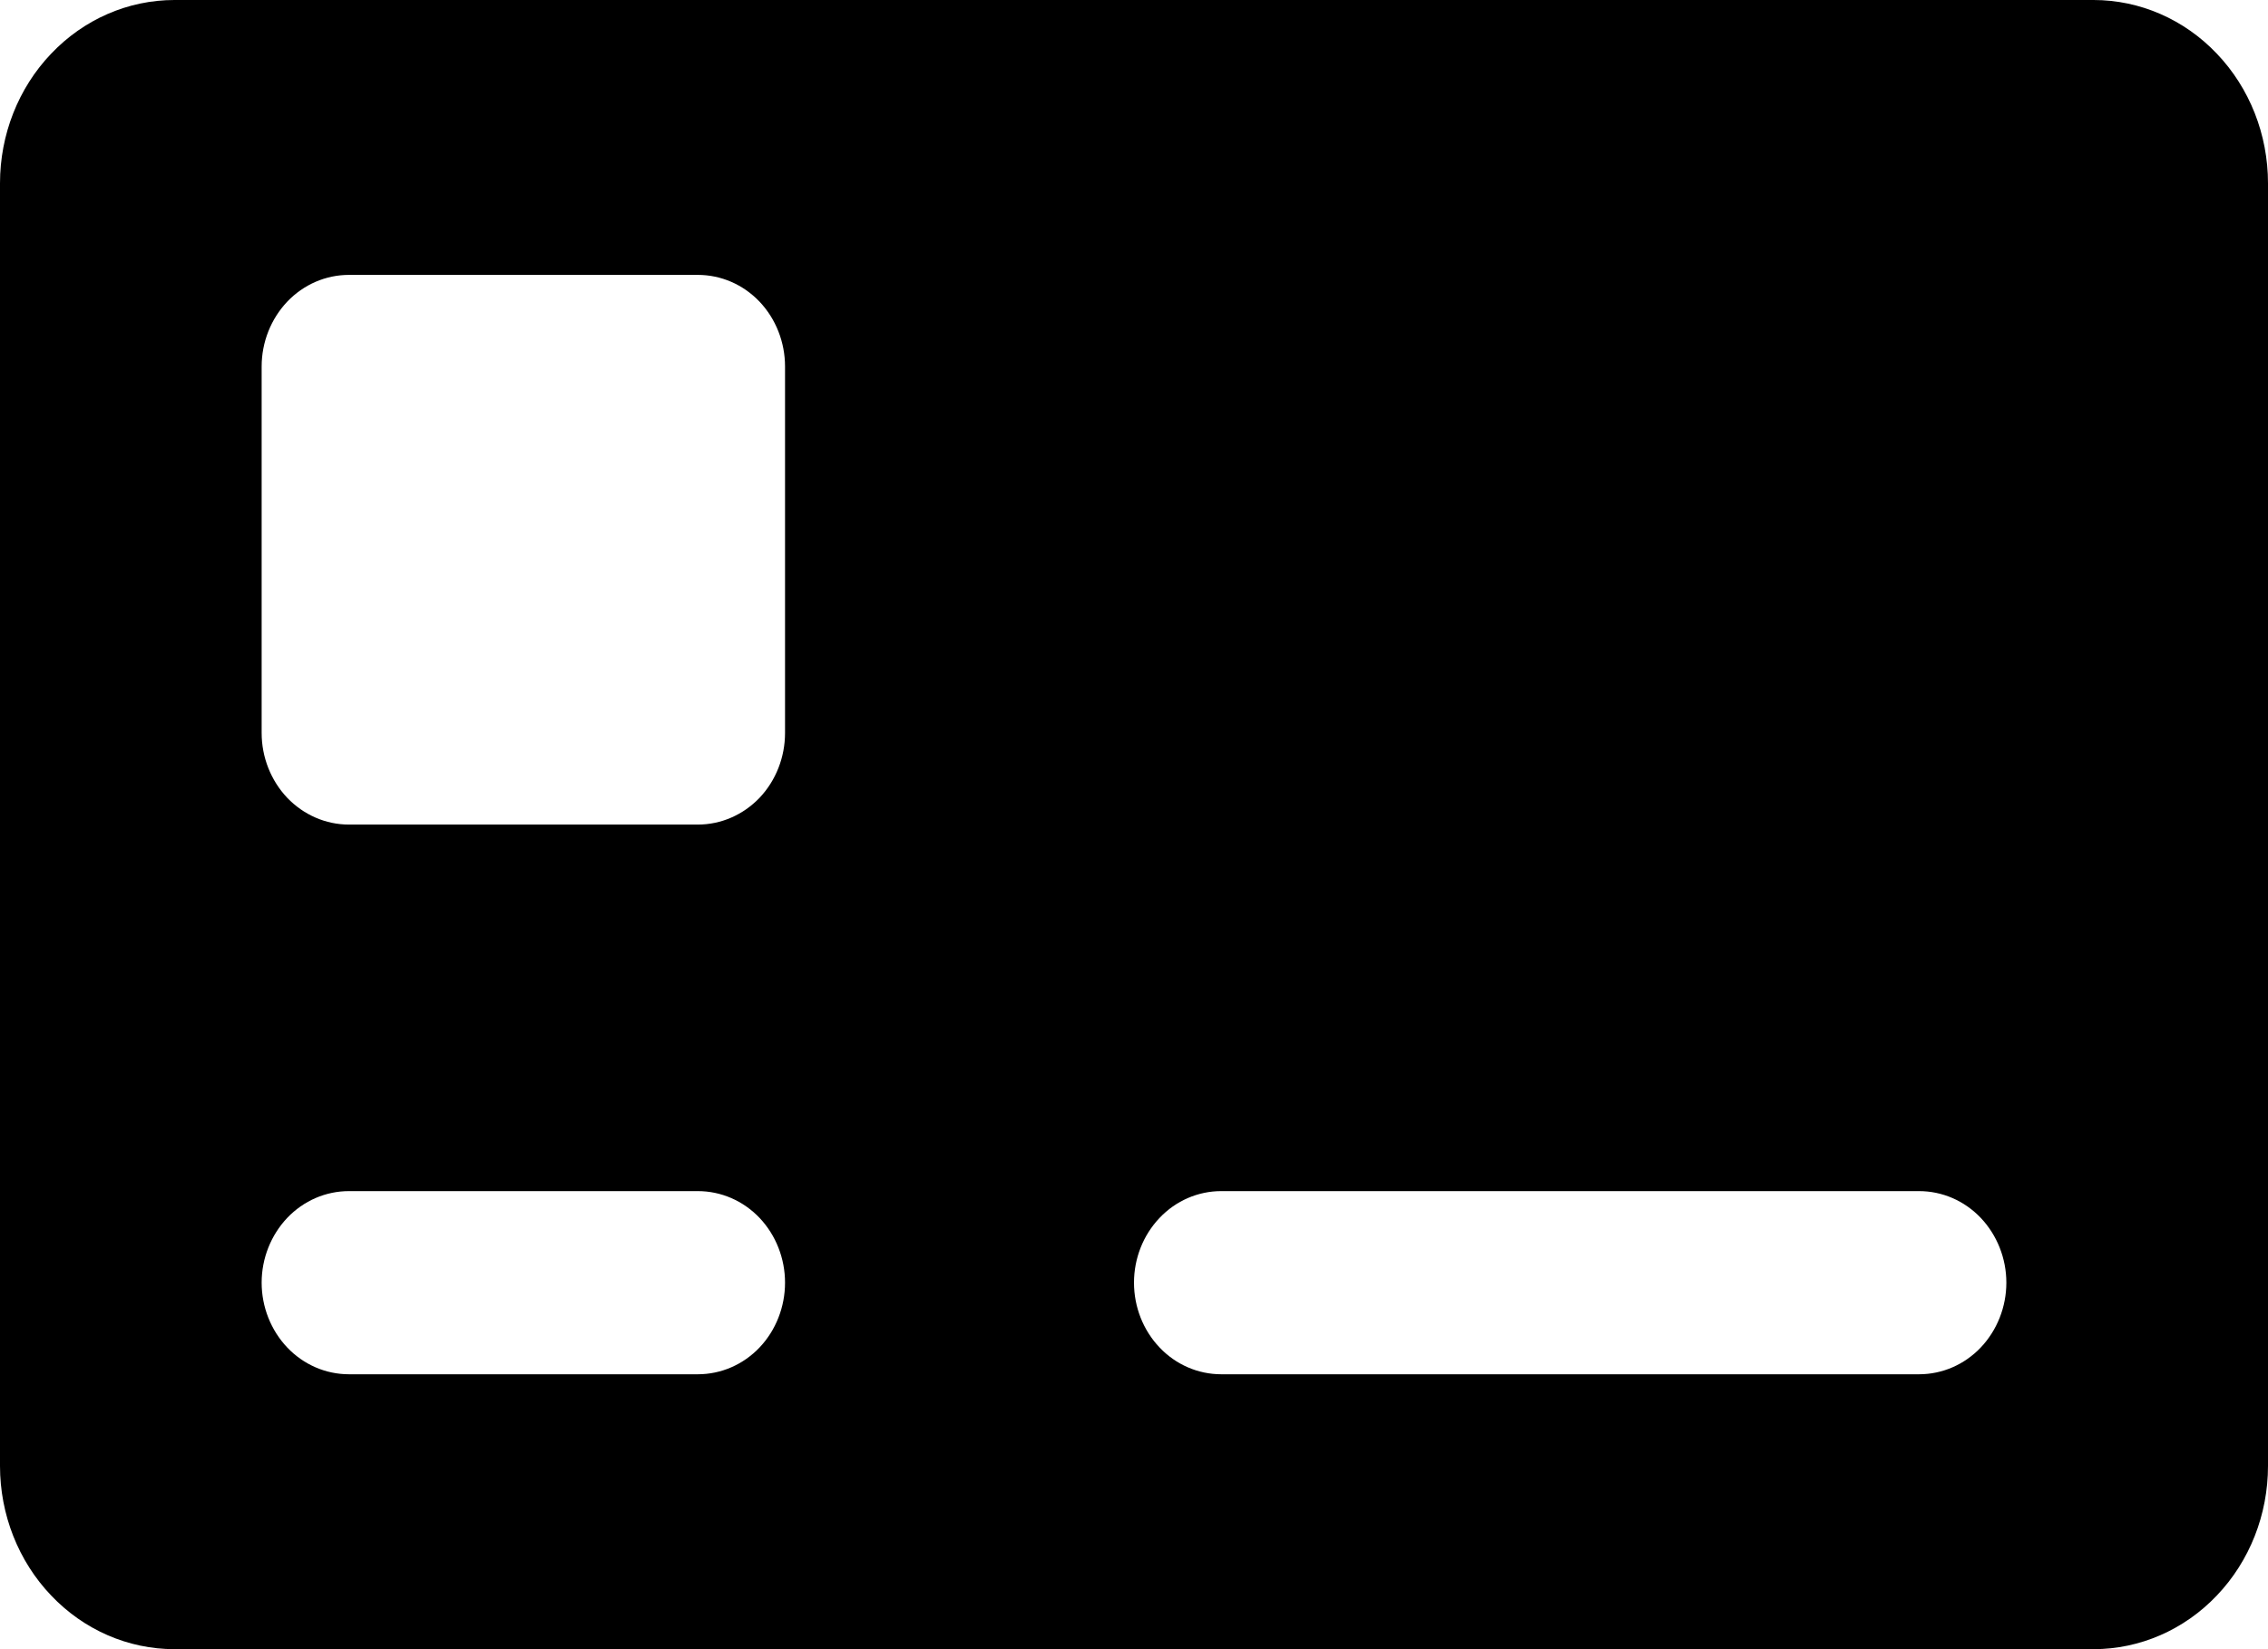 <svg width="22" height="16" viewBox="0 0 22 16" fill="none" xmlns="http://www.w3.org/2000/svg">
<path d="M20.308 0H1.692C1.243 0 0.813 0.187 0.496 0.521C0.178 0.854 0 1.306 0 1.778V14.222C0 14.694 0.178 15.146 0.496 15.479C0.813 15.813 1.243 16 1.692 16H20.308C20.756 16 21.187 15.813 21.504 15.479C21.822 15.146 22 14.694 22 14.222V1.778C22 1.306 21.822 0.854 21.504 0.521C21.187 0.187 20.756 0 20.308 0ZM6.769 13.333H3.385C3.16 13.333 2.945 13.24 2.786 13.073C2.628 12.906 2.538 12.68 2.538 12.444C2.538 12.209 2.628 11.983 2.786 11.816C2.945 11.649 3.16 11.556 3.385 11.556H6.769C6.994 11.556 7.209 11.649 7.368 11.816C7.526 11.983 7.615 12.209 7.615 12.444C7.615 12.68 7.526 12.906 7.368 13.073C7.209 13.24 6.994 13.333 6.769 13.333ZM7.615 7.111C7.615 7.347 7.526 7.573 7.368 7.74C7.209 7.906 6.994 8 6.769 8H3.385C3.16 8 2.945 7.906 2.786 7.74C2.628 7.573 2.538 7.347 2.538 7.111V3.556C2.538 3.32 2.628 3.094 2.786 2.927C2.945 2.76 3.16 2.667 3.385 2.667H6.769C6.994 2.667 7.209 2.76 7.368 2.927C7.526 3.094 7.615 3.32 7.615 3.556V7.111ZM18.615 13.333H11.846C11.622 13.333 11.406 13.24 11.248 13.073C11.089 12.906 11 12.68 11 12.444C11 12.209 11.089 11.983 11.248 11.816C11.406 11.649 11.622 11.556 11.846 11.556H18.615C18.84 11.556 19.055 11.649 19.214 11.816C19.372 11.983 19.462 12.209 19.462 12.444C19.462 12.68 19.372 12.906 19.214 13.073C19.055 13.24 18.84 13.333 18.615 13.333Z" fill="black"/>
</svg>
